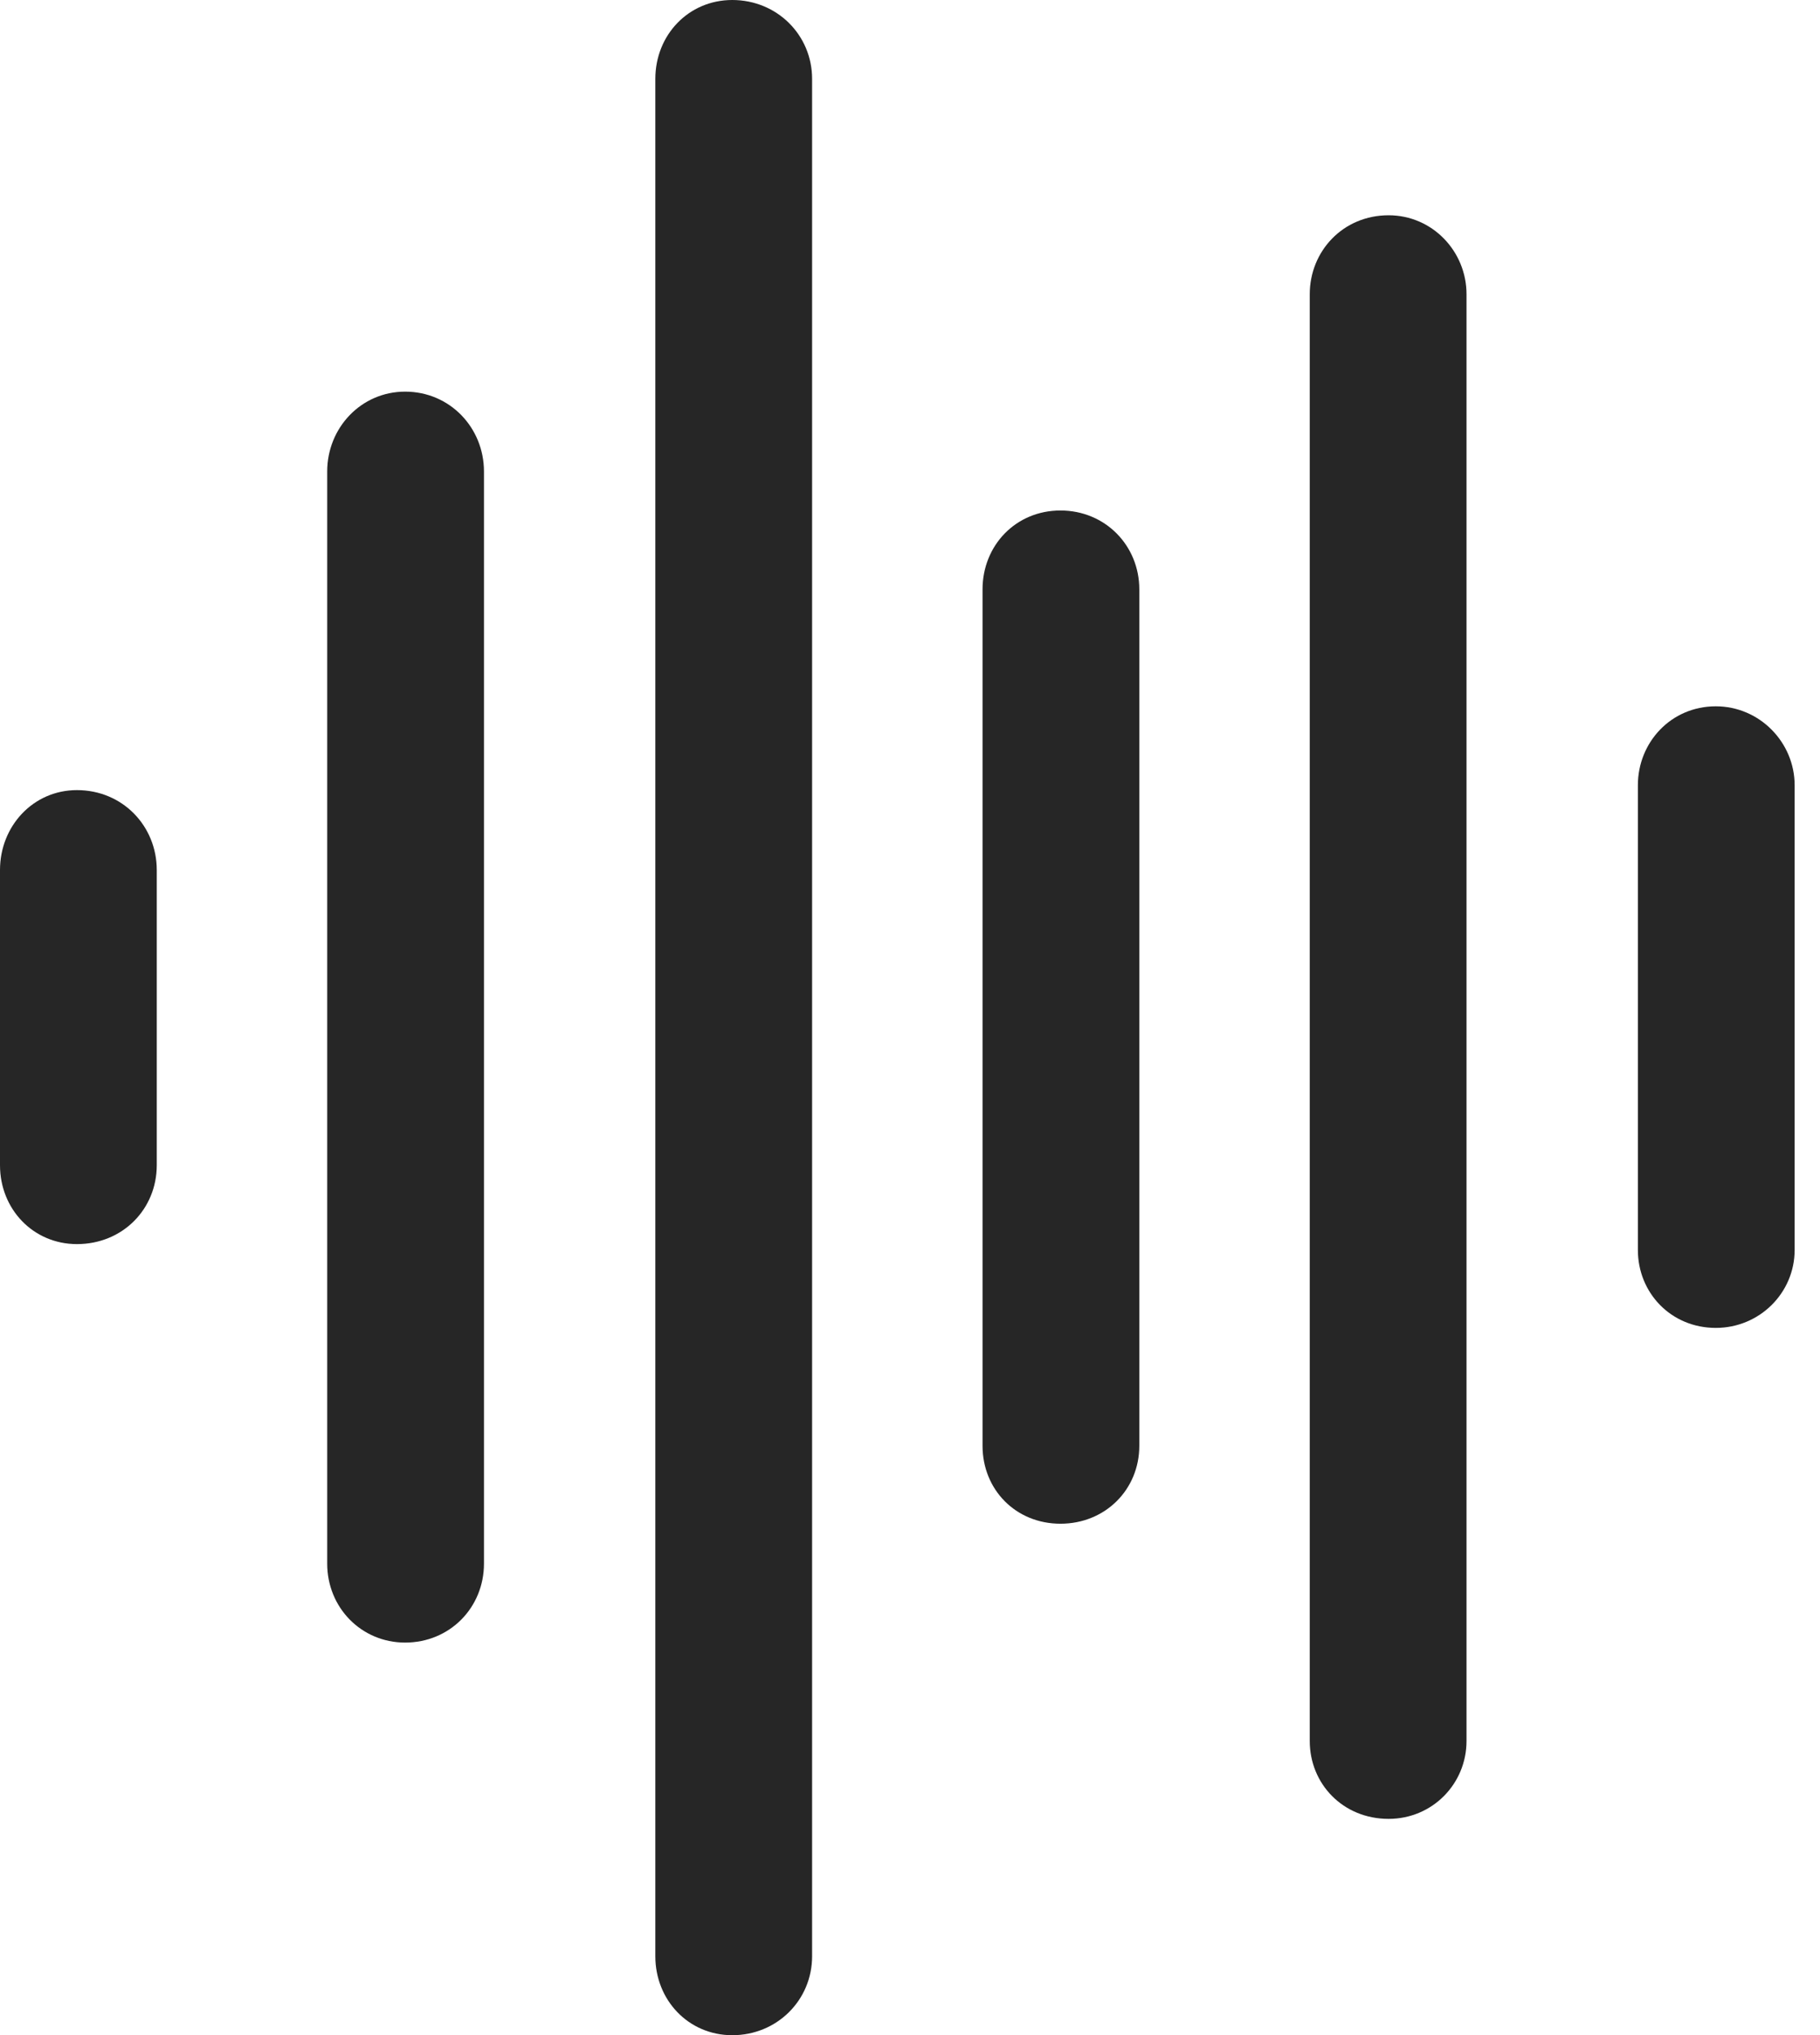 <?xml version="1.0" encoding="UTF-8"?>
<!--Generator: Apple Native CoreSVG 326-->
<!DOCTYPE svg
PUBLIC "-//W3C//DTD SVG 1.1//EN"
       "http://www.w3.org/Graphics/SVG/1.1/DTD/svg11.dtd">
<svg version="1.1" xmlns="http://www.w3.org/2000/svg" xmlns:xlink="http://www.w3.org/1999/xlink" viewBox="0 0 25.553 28.561">
 <g>
  <rect height="28.561" opacity="0" width="25.553" x="0" y="0"/>
  <path d="M24.09 18.635C24.705 18.635 25.197 18.143 25.197 17.541L25.197 11.02C25.197 10.418 24.705 9.912 24.09 9.912C23.461 9.912 22.996 10.418 22.996 11.02L22.996 17.541C22.996 18.143 23.461 18.635 24.09 18.635Z" fill="black" fill-opacity="0.85"/>
  <path d="M19.496 25.525C20.111 25.525 20.59 25.033 20.59 24.432L20.59 4.129C20.59 3.527 20.111 3.021 19.496 3.021C18.854 3.021 18.389 3.527 18.389 4.129L18.389 24.432C18.389 25.033 18.854 25.525 19.496 25.525Z" fill="black" fill-opacity="0.85"/>
  <path d="M14.889 21.383C15.518 21.383 15.996 20.904 15.996 20.289L15.996 8.271C15.996 7.656 15.518 7.164 14.889 7.164C14.26 7.164 13.795 7.656 13.795 8.271L13.795 20.289C13.795 20.904 14.26 21.383 14.889 21.383Z" fill="black" fill-opacity="0.85"/>
  <path d="M10.281 28.561C10.91 28.561 11.402 28.068 11.402 27.453L11.402 1.107C11.402 0.492 10.91 0 10.281 0C9.666 0 9.201 0.492 9.201 1.107L9.201 27.453C9.201 28.068 9.666 28.561 10.281 28.561Z" fill="black" fill-opacity="0.85"/>
  <path d="M5.688 23.051C6.316 23.051 6.795 22.559 6.795 21.943L6.795 6.617C6.795 6.002 6.316 5.496 5.688 5.496C5.072 5.496 4.594 6.002 4.594 6.617L4.594 21.943C4.594 22.559 5.072 23.051 5.688 23.051Z" fill="black" fill-opacity="0.85"/>
  <path d="M1.08 17.459C1.723 17.459 2.201 16.967 2.201 16.352L2.201 12.209C2.201 11.594 1.723 11.088 1.08 11.088C0.465 11.088 0 11.594 0 12.209L0 16.352C0 16.967 0.465 17.459 1.08 17.459Z" fill="black" fill-opacity="0.85"/>
 </g>
</svg>
